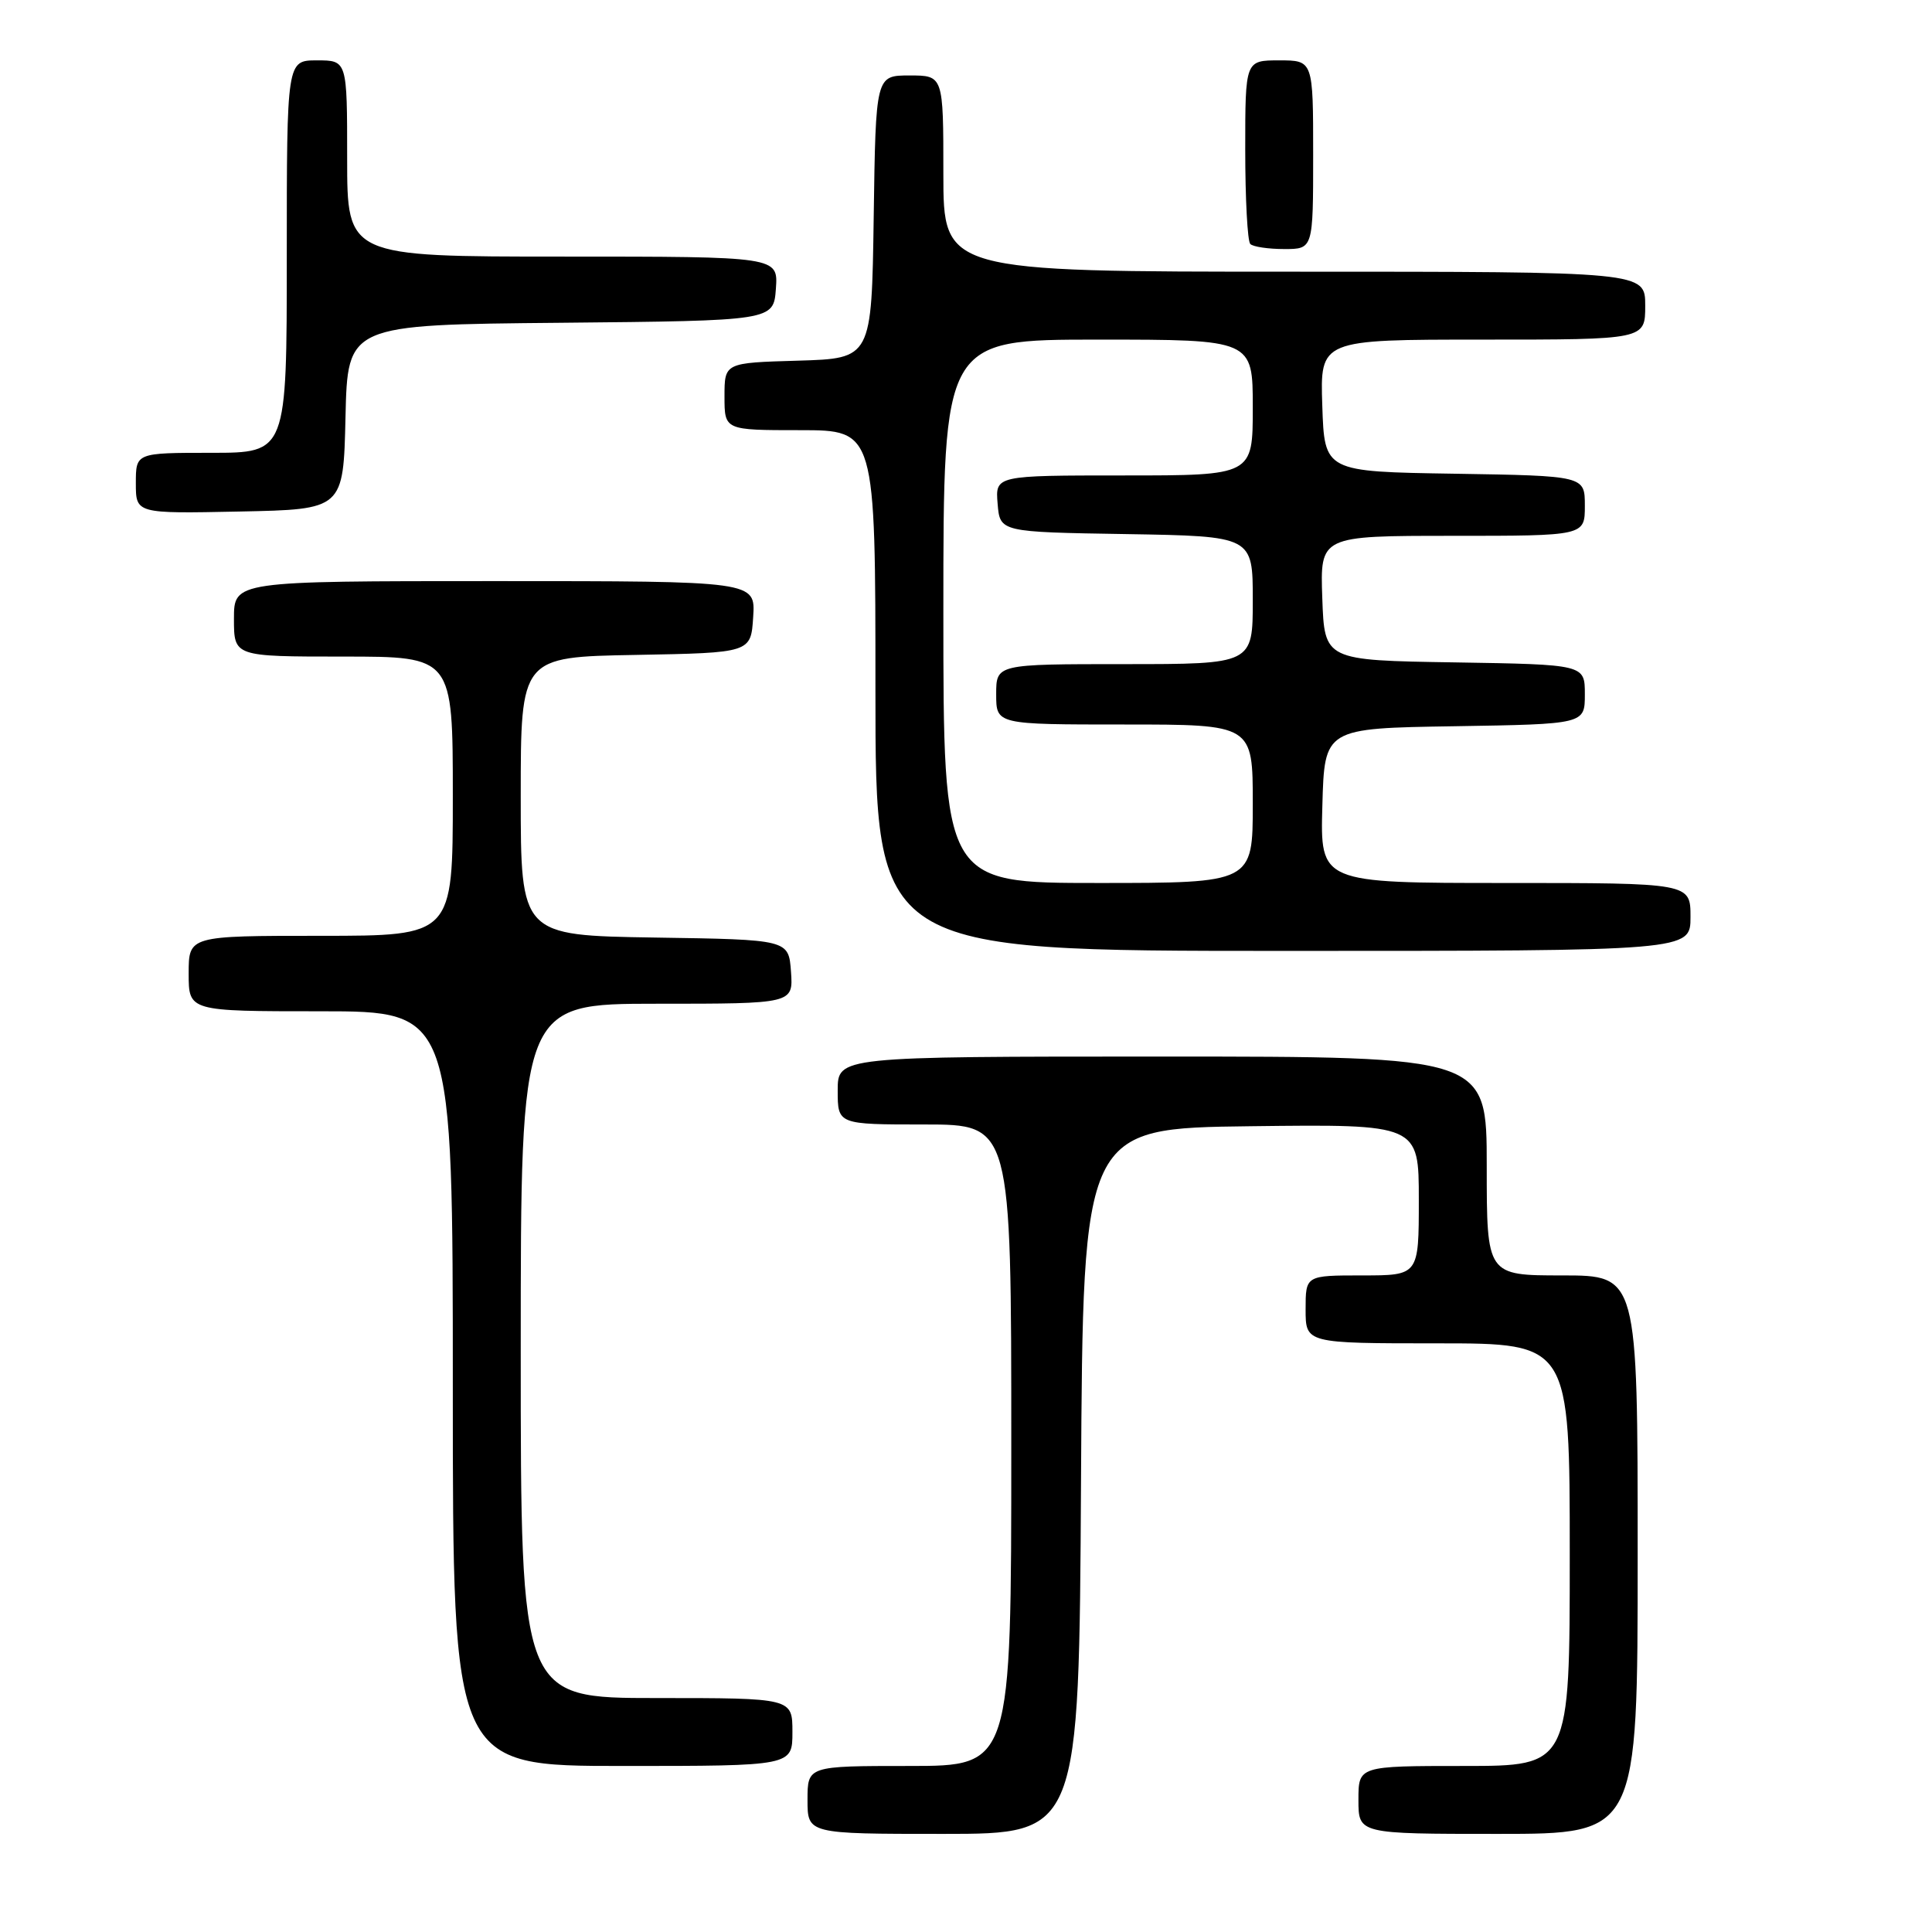 <?xml version="1.0" encoding="UTF-8" standalone="no"?>
<!DOCTYPE svg PUBLIC "-//W3C//DTD SVG 1.1//EN" "http://www.w3.org/Graphics/SVG/1.1/DTD/svg11.dtd" >
<svg xmlns="http://www.w3.org/2000/svg" xmlns:xlink="http://www.w3.org/1999/xlink" version="1.1" viewBox="0 0 256 256">
 <g >
 <path fill="currentColor"
d=" M 143.24 196.25 C 143.50 149.50 143.50 149.50 165.75 149.23 C 188.00 148.96 188.00 148.96 188.00 158.98 C 188.00 169.00 188.00 169.00 180.50 169.00 C 173.00 169.00 173.00 169.00 173.00 173.50 C 173.00 178.00 173.00 178.00 190.50 178.00 C 208.00 178.00 208.00 178.00 208.00 206.00 C 208.00 234.00 208.00 234.00 194.00 234.00 C 180.00 234.00 180.00 234.00 180.00 238.50 C 180.00 243.00 180.00 243.00 198.50 243.00 C 217.00 243.00 217.00 243.00 217.00 206.00 C 217.00 169.00 217.00 169.00 207.00 169.00 C 197.00 169.00 197.00 169.00 197.00 154.50 C 197.00 140.00 197.00 140.00 154.00 140.00 C 111.00 140.00 111.00 140.00 111.00 144.50 C 111.00 149.00 111.00 149.00 122.50 149.00 C 134.00 149.00 134.00 149.00 134.00 191.50 C 134.00 234.00 134.00 234.00 120.50 234.00 C 107.00 234.00 107.00 234.00 107.00 238.50 C 107.00 243.00 107.00 243.00 124.99 243.00 C 142.98 243.00 142.98 243.00 143.24 196.25 Z  M 105.00 229.50 C 105.00 225.00 105.00 225.00 87.00 225.00 C 69.00 225.00 69.00 225.00 69.00 179.00 C 69.00 133.00 69.00 133.00 87.06 133.00 C 105.11 133.00 105.11 133.00 104.81 128.75 C 104.50 124.50 104.50 124.50 86.75 124.23 C 69.00 123.95 69.00 123.95 69.00 105.50 C 69.00 87.05 69.00 87.05 84.25 86.78 C 99.50 86.50 99.50 86.50 99.80 81.75 C 100.11 77.00 100.11 77.00 65.55 77.00 C 31.00 77.00 31.00 77.00 31.00 82.00 C 31.00 87.00 31.00 87.00 45.50 87.00 C 60.00 87.00 60.00 87.00 60.00 105.50 C 60.00 124.00 60.00 124.00 42.50 124.00 C 25.00 124.00 25.00 124.00 25.00 129.00 C 25.00 134.00 25.00 134.00 42.50 134.00 C 60.00 134.00 60.00 134.00 60.00 184.00 C 60.00 234.00 60.00 234.00 82.50 234.00 C 105.00 234.00 105.00 234.00 105.00 229.50 Z  M 224.00 121.50 C 224.00 117.00 224.00 117.00 199.47 117.00 C 174.93 117.00 174.93 117.00 175.22 106.75 C 175.50 96.50 175.50 96.50 192.75 96.23 C 210.00 95.95 210.00 95.95 210.00 92.00 C 210.00 88.05 210.00 88.05 192.75 87.77 C 175.50 87.50 175.50 87.50 175.21 79.25 C 174.92 71.00 174.92 71.00 192.46 71.00 C 210.00 71.00 210.00 71.00 210.00 67.02 C 210.00 63.05 210.00 63.05 192.75 62.77 C 175.50 62.50 175.50 62.50 175.21 53.75 C 174.92 45.00 174.92 45.00 196.46 45.00 C 218.00 45.00 218.00 45.00 218.00 40.50 C 218.00 36.00 218.00 36.00 171.50 36.00 C 125.00 36.00 125.00 36.00 125.00 23.00 C 125.00 10.00 125.00 10.00 120.52 10.00 C 116.04 10.00 116.04 10.00 115.77 28.75 C 115.50 47.50 115.50 47.50 105.75 47.79 C 96.00 48.07 96.00 48.07 96.00 52.54 C 96.00 57.00 96.00 57.00 106.00 57.00 C 116.00 57.00 116.00 57.00 116.00 91.50 C 116.00 126.00 116.00 126.00 170.00 126.00 C 224.00 126.00 224.00 126.00 224.00 121.50 Z  M 45.78 55.27 C 46.06 43.03 46.06 43.03 74.28 42.77 C 102.50 42.50 102.50 42.50 102.81 38.25 C 103.11 34.00 103.11 34.00 74.56 34.00 C 46.00 34.00 46.00 34.00 46.00 21.00 C 46.00 8.00 46.00 8.00 42.00 8.00 C 38.00 8.00 38.00 8.00 38.00 34.00 C 38.00 60.00 38.00 60.00 28.00 60.00 C 18.00 60.00 18.00 60.00 18.00 64.03 C 18.00 68.06 18.00 68.06 31.75 67.78 C 45.50 67.50 45.50 67.50 45.78 55.27 Z  M 174.00 20.50 C 174.00 8.00 174.00 8.00 169.50 8.00 C 165.00 8.00 165.00 8.00 165.00 19.83 C 165.00 26.34 165.30 31.97 165.67 32.33 C 166.03 32.70 168.06 33.00 170.17 33.00 C 174.00 33.00 174.00 33.00 174.00 20.50 Z  M 125.00 81.00 C 125.00 45.00 125.00 45.00 145.50 45.00 C 166.00 45.00 166.00 45.00 166.00 54.00 C 166.00 63.00 166.00 63.00 148.94 63.00 C 131.88 63.00 131.88 63.00 132.19 66.75 C 132.50 70.50 132.50 70.50 149.25 70.77 C 166.00 71.05 166.00 71.05 166.00 79.52 C 166.00 88.00 166.00 88.00 149.00 88.00 C 132.00 88.00 132.00 88.00 132.00 92.00 C 132.00 96.00 132.00 96.00 149.00 96.00 C 166.00 96.00 166.00 96.00 166.00 106.50 C 166.00 117.00 166.00 117.00 145.50 117.00 C 125.00 117.00 125.00 117.00 125.00 81.00 Z "/>
</g>
</svg>
